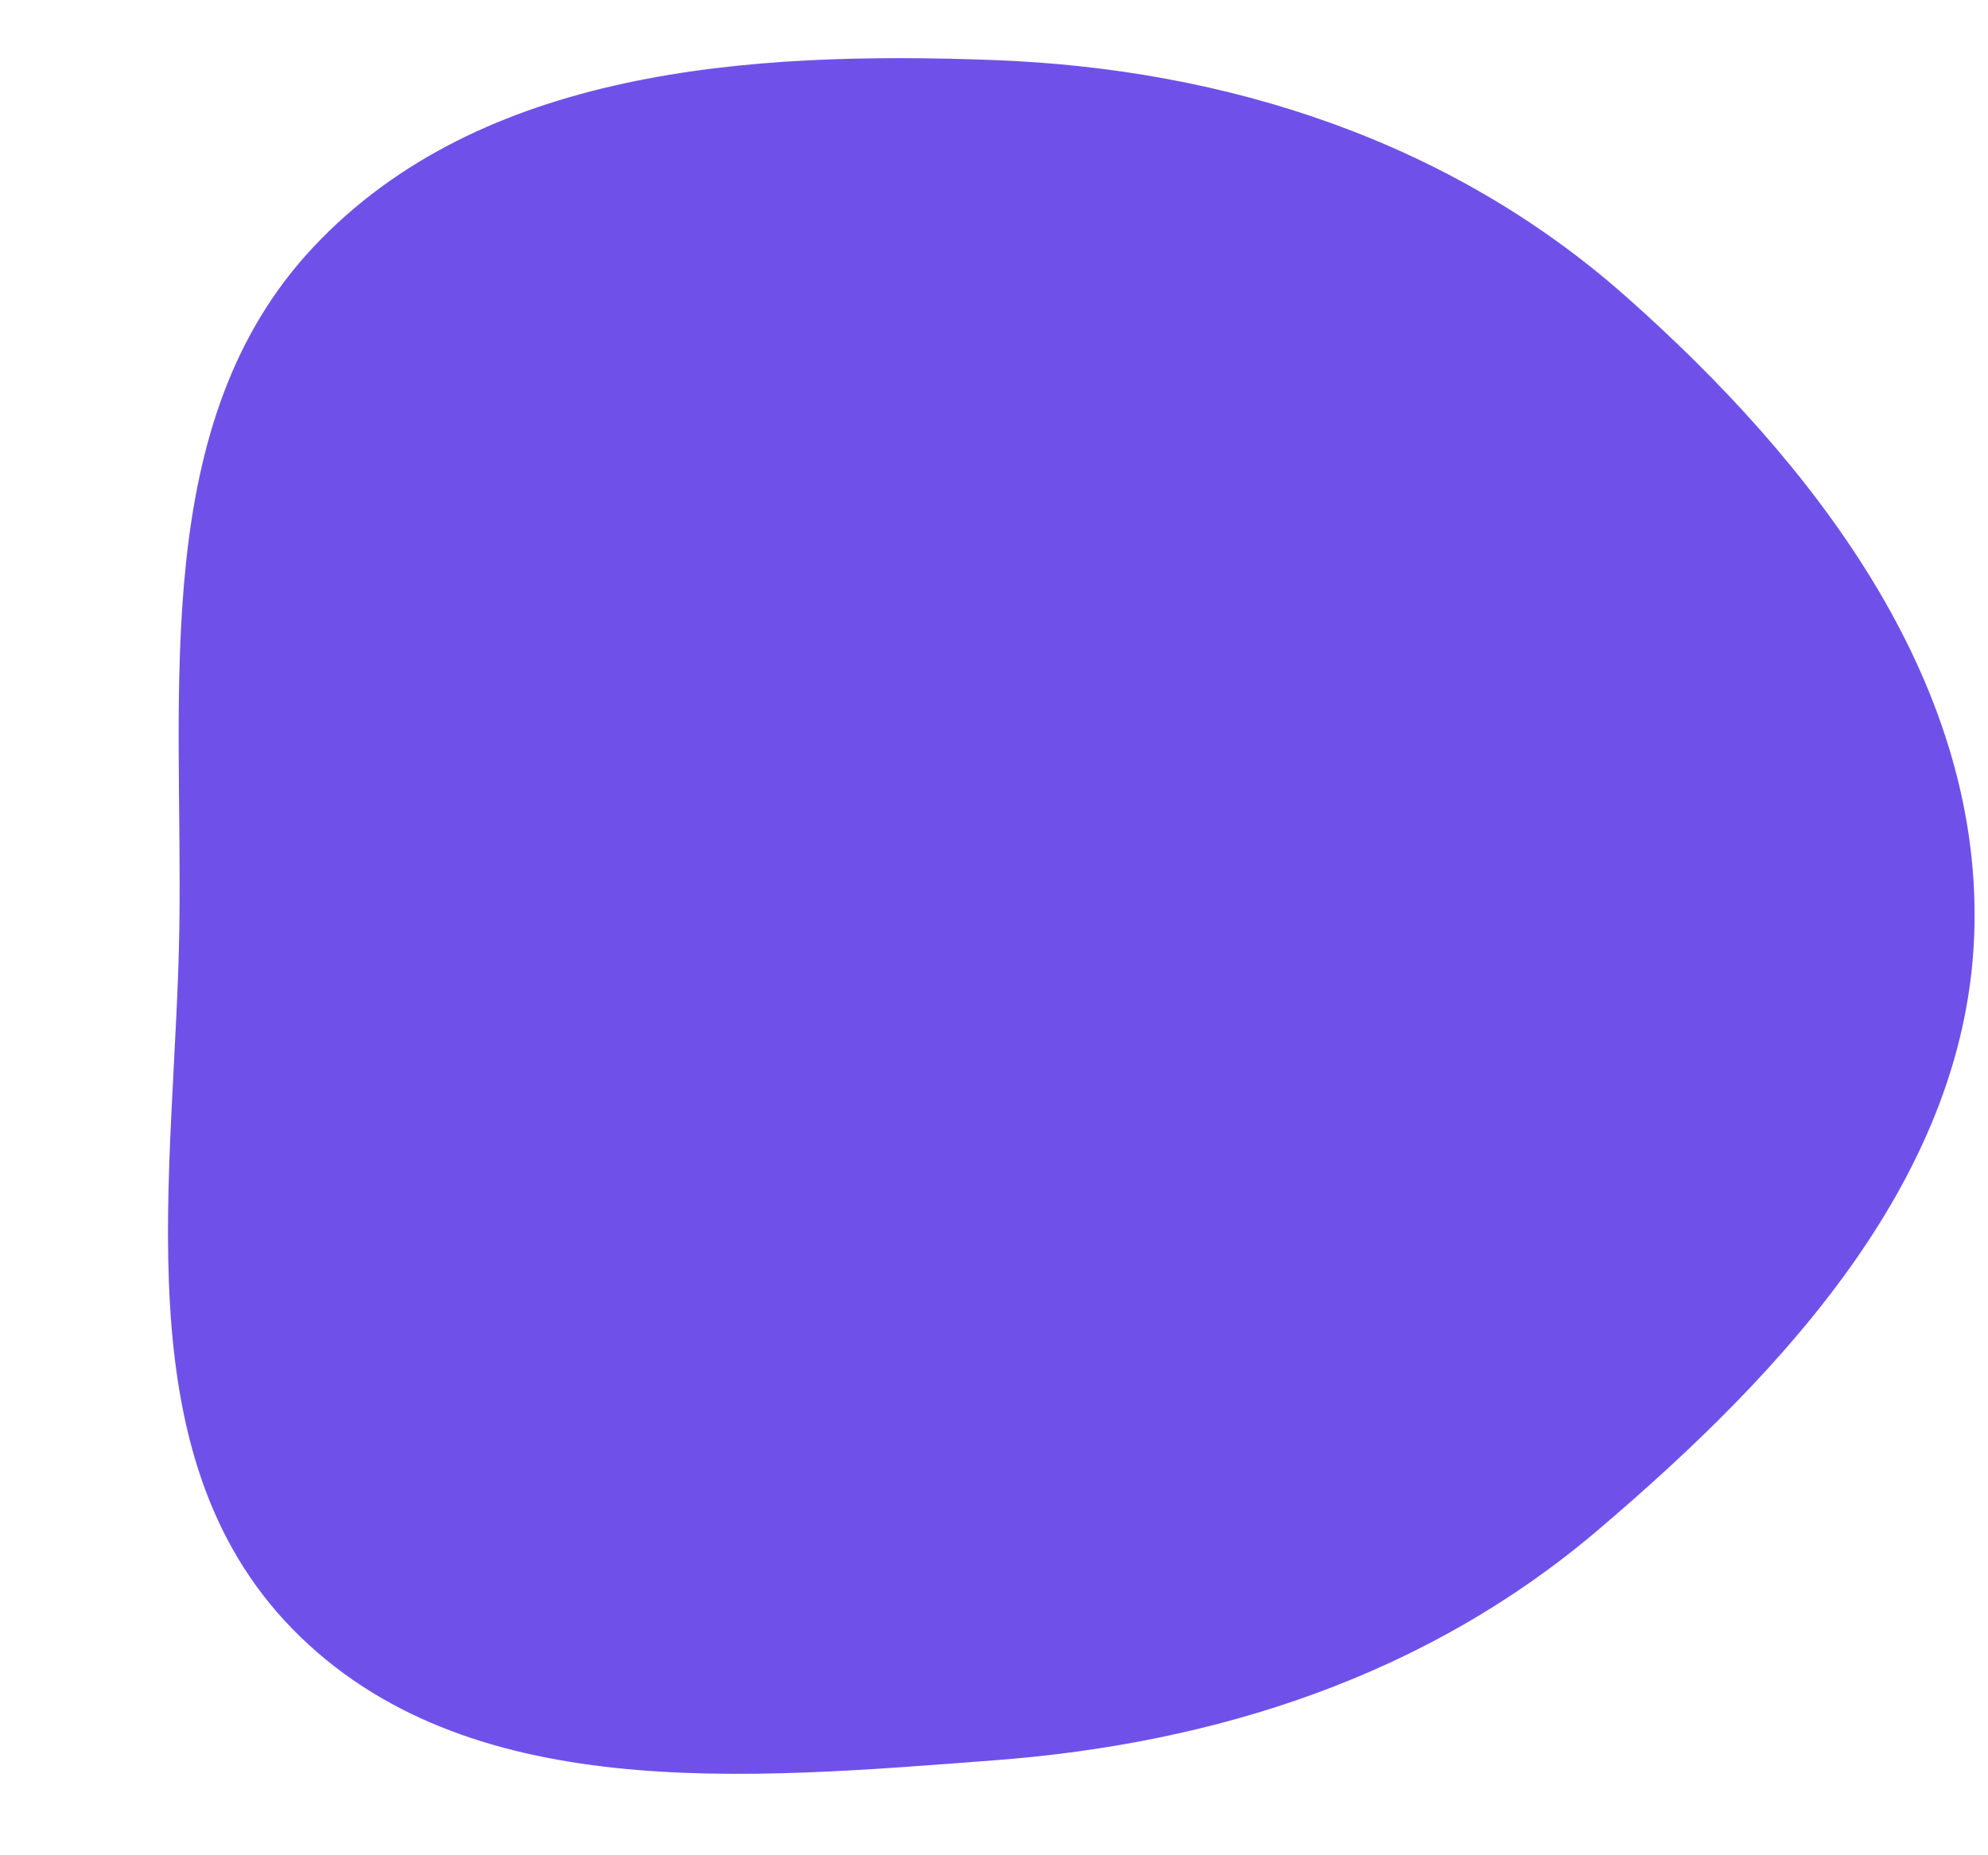 <svg xmlns="http://www.w3.org/2000/svg" version="1.1" xmlns:xlink="http://www.w3.org/1999/xlink"
    xmlns:svgjs="http://svgjs.dev/svgjs" width="750" height="700" preserveAspectRatio="none" viewBox="0 0 750 700">
    <g mask="url(&quot;#SvgjsMask1043&quot;)" fill="none">
        <path
            d="M375 664.18C459.13 657.85 538.24 632.17 602.55 577.55 673.43 517.33 742.75 442.99 744.89 350 747.06 255.71 683.88 174.24 613.26 111.74 547.24 53.31 463.09 25.96 375 22.66 282.8 19.21 181.38 25.94 118.22 93.22 56.15 159.33 69.02 259.32 67.66 350 66.25 442.88 45.42 548.24 110.36 614.64 175.61 681.34 281.96 671.2 375 664.18"
            fill="#6f51e9"></path>
        <path
            d="M375 492.81C413.24 489.93 449.2 478.26 478.43 453.43 510.65 426.06 542.16 392.27 543.13 350 544.12 307.14 515.4 270.11 483.3 241.7 453.29 215.14 415.04 202.71 375 201.21 333.09 199.64 286.99 202.7 258.28 233.28 230.07 263.33 235.92 308.78 235.3 350 234.66 392.22 225.19 440.11 254.71 470.29 284.37 500.61 332.71 496 375 492.81"
            fill="#6f51e9"></path>
    </g>
    <defs>
        <mask id="SvgjsMask1043">
            <rect width="750" height="700" fill="#ffffff"></rect>
        </mask>
    </defs>
</svg>